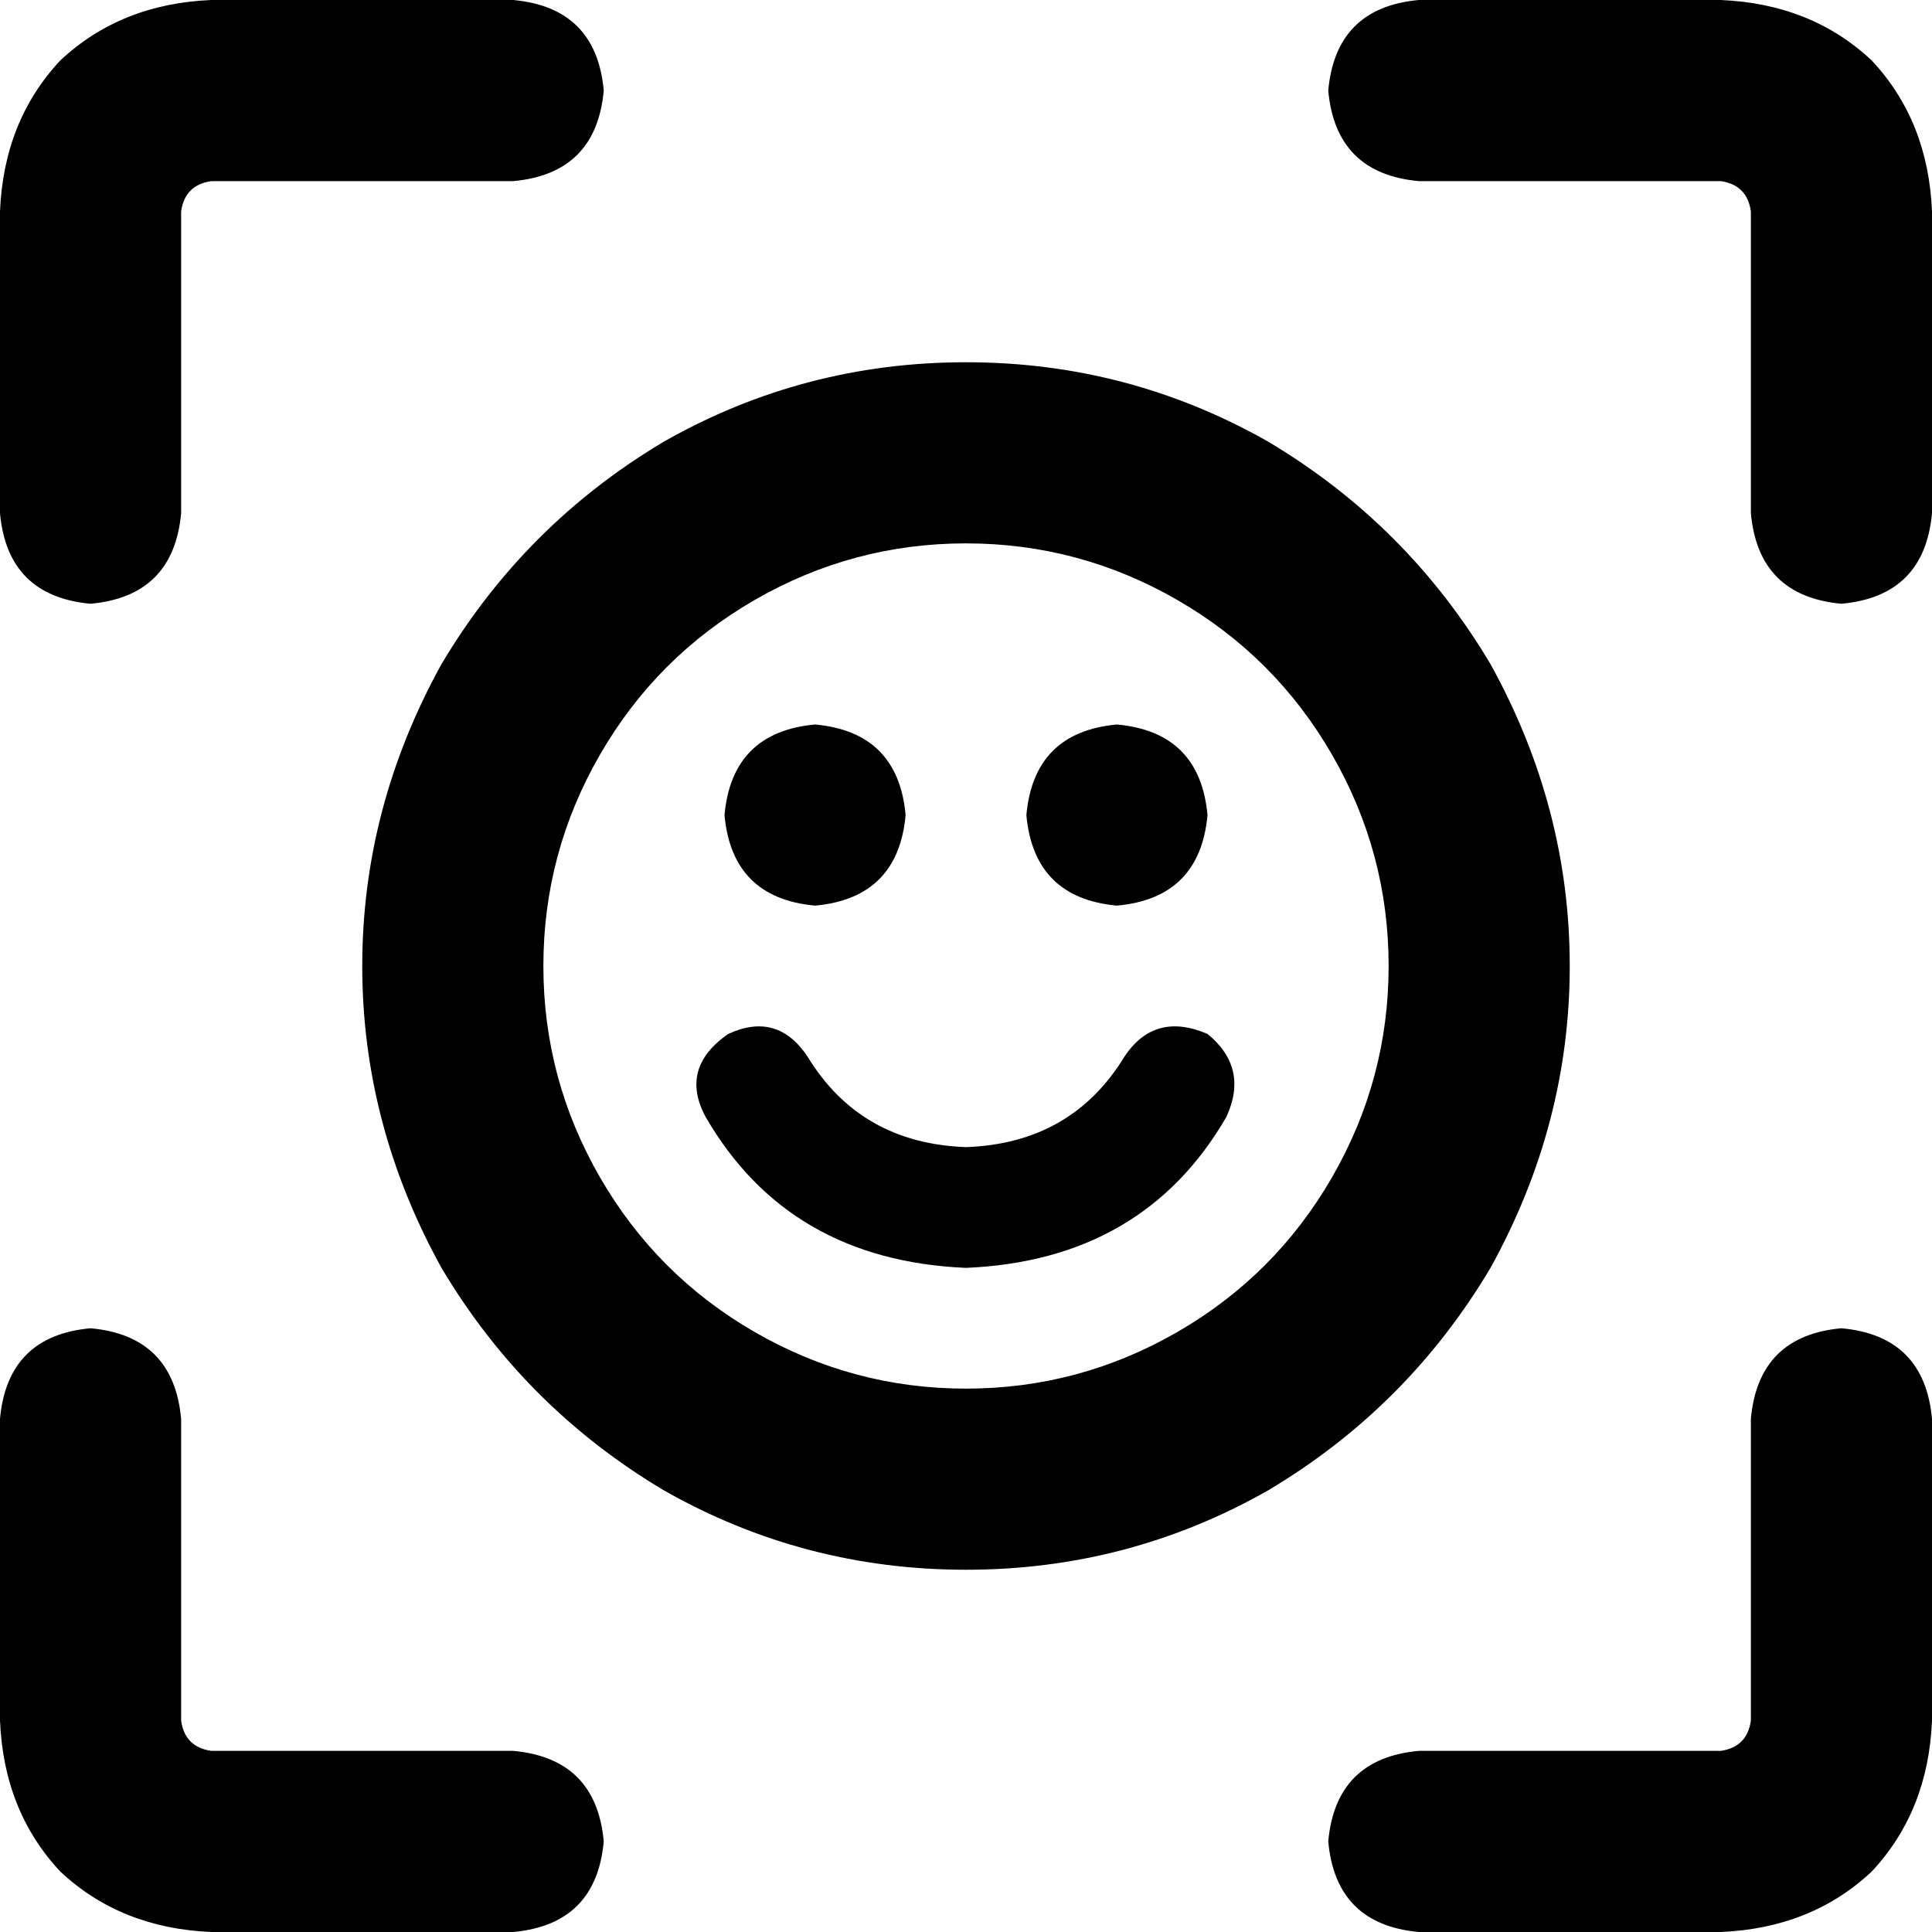 <svg xmlns="http://www.w3.org/2000/svg" viewBox="0 0 512 512">
    <path d="M 0 56 L 0 136 Q 2 158 24 160 Q 46 158 48 136 L 48 56 Q 49 49 56 48 L 136 48 Q 158 46 160 24 Q 158 2 136 0 L 56 0 Q 32 1 16 16 Q 1 32 0 56 L 0 56 Z M 352 24 Q 354 46 376 48 L 456 48 Q 463 49 464 56 L 464 136 Q 466 158 488 160 Q 510 158 512 136 L 512 56 Q 511 32 496 16 Q 480 1 456 0 L 376 0 Q 354 2 352 24 L 352 24 Z M 24 352 Q 2 354 0 376 L 0 456 Q 1 480 16 496 Q 32 511 56 512 L 136 512 Q 158 510 160 488 Q 158 466 136 464 L 56 464 Q 49 463 48 456 L 48 376 Q 46 354 24 352 L 24 352 Z M 488 352 Q 466 354 464 376 L 464 456 Q 463 463 456 464 L 376 464 Q 354 466 352 488 Q 354 510 376 512 L 456 512 Q 480 511 496 496 Q 511 480 512 456 L 512 376 Q 510 354 488 352 L 488 352 Z M 240 216 Q 238 194 216 192 Q 194 194 192 216 Q 194 238 216 240 Q 238 238 240 216 L 240 216 Z M 296 240 Q 318 238 320 216 Q 318 194 296 192 Q 274 194 272 216 Q 274 238 296 240 L 296 240 Z M 256 144 Q 286 144 312 159 L 312 159 Q 338 174 353 200 Q 368 226 368 256 Q 368 286 353 312 Q 338 338 312 353 Q 286 368 256 368 Q 226 368 200 353 Q 174 338 159 312 Q 144 286 144 256 Q 144 226 159 200 Q 174 174 200 159 Q 226 144 256 144 L 256 144 Z M 256 416 Q 299 416 336 395 L 336 395 Q 373 373 395 336 Q 416 298 416 256 Q 416 214 395 176 Q 373 139 336 117 Q 299 96 256 96 Q 213 96 176 117 Q 139 139 117 176 Q 96 214 96 256 Q 96 298 117 336 Q 139 373 176 395 Q 213 416 256 416 L 256 416 Z M 214 280 Q 206 268 193 274 Q 180 283 187 296 Q 209 334 256 336 Q 303 334 325 296 Q 331 283 320 274 Q 306 268 298 280 Q 284 303 256 304 Q 228 303 214 280 L 214 280 Z"/>
</svg>
